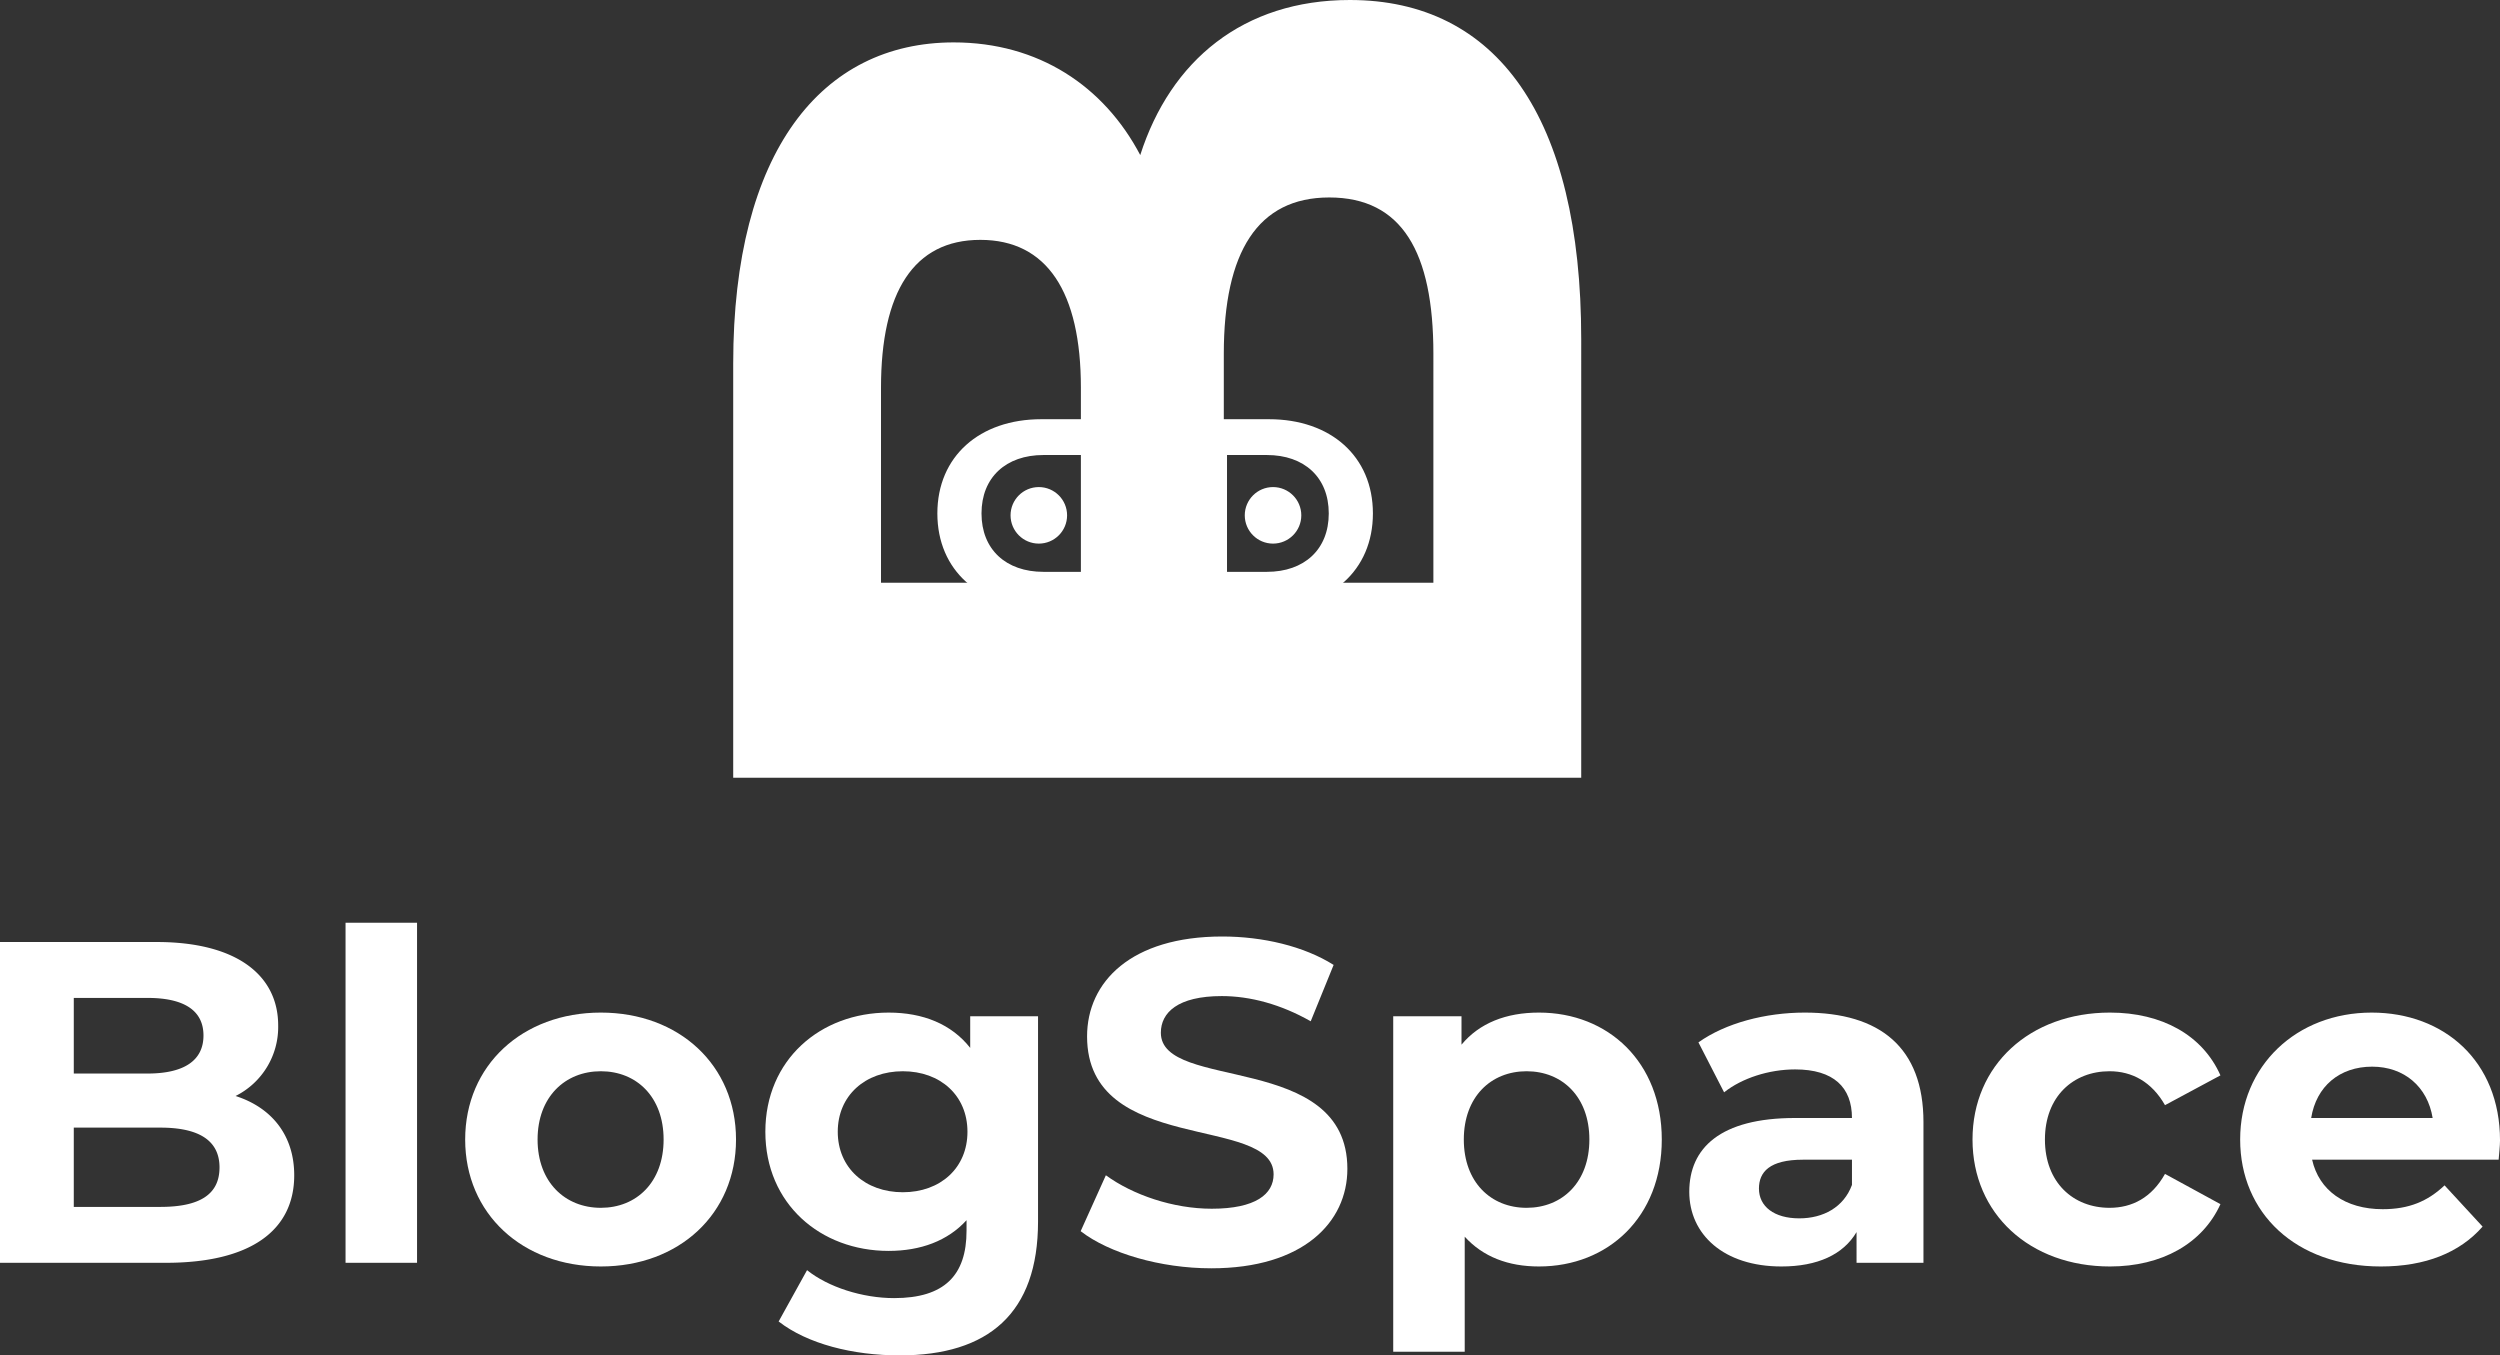 <svg id="Lager_3" data-name="Lager 3" xmlns="http://www.w3.org/2000/svg" viewBox="0 0 818.243 443.611"><rect x="0" y="0" width="818.243" height="443.611" fill="#333333" stroke="none"/><defs><style>.cls-1{fill:#fff;}</style></defs><title>blogspace</title><path class="cls-1" d="M663,634.523c0,18.15-14.4,28.649-42,28.649H566.7V558.177H618c26.249,0,39.749,10.949,39.749,27.3a25.238,25.238,0,0,1-13.95,23.1C655.5,612.324,663,621.324,663,634.523Zm-72.147-58.046v24.748H615c11.85,0,18.3-4.2,18.3-12.45s-6.45-12.3-18.3-12.3Zm47.7,55.5c0-8.85-6.749-13.05-19.349-13.05H590.852v25.949H619.2C631.8,644.873,638.549,640.973,638.549,631.974Z" transform="translate(-566.703 -249.859)"/><path class="cls-1" d="M679.8,551.877h23.4v111.3H679.8Z" transform="translate(-566.703 -249.859)"/><path class="cls-1" d="M718.952,622.824c0-24.3,18.749-41.549,44.4-41.549s44.248,17.25,44.248,41.549-18.6,41.548-44.248,41.548S718.952,647.123,718.952,622.824Zm64.947,0c0-13.949-8.849-22.349-20.548-22.349s-20.7,8.4-20.7,22.349,9,22.349,20.7,22.349S783.9,636.773,783.9,622.824Z" transform="translate(-566.703 -249.859)"/><path class="cls-1" d="M906.449,582.476v67.2c0,30-16.2,43.8-45.3,43.8-15.3,0-30.149-3.75-39.6-11.1l9.3-16.8c6.9,5.55,18.149,9.15,28.5,9.15,16.5,0,23.7-7.5,23.7-22.049v-3.45c-6.149,6.75-15,10.049-25.5,10.049-22.349,0-40.348-15.449-40.348-39s18-39,40.348-39c11.25,0,20.55,3.75,26.7,11.55V582.476Zm-23.1,37.8c0-11.848-8.85-19.8-21.15-19.8s-21.3,7.95-21.3,19.8,9,19.8,21.3,19.8S883.35,632.123,883.35,620.273Z" transform="translate(-566.703 -249.859)"/><path class="cls-1" d="M920.4,652.822l8.25-18.3c8.85,6.45,22.049,10.95,34.649,10.95,14.4,0,20.249-4.8,20.249-11.249,0-19.65-61.048-6.15-61.048-45.149,0-17.848,14.4-32.7,44.248-32.7,13.2,0,26.7,3.149,36.449,9.3l-7.5,18.449c-9.749-5.549-19.8-8.249-29.1-8.249-14.4,0-19.95,5.4-19.95,12,0,19.35,61.048,6,61.048,44.549,0,17.549-14.55,32.549-44.549,32.549C946.5,664.973,929.7,660.022,920.4,652.822Z" transform="translate(-566.703 -249.859)"/><path class="cls-1" d="M1110.6,622.824c0,25.349-17.55,41.548-40.2,41.548-10.049,0-18.3-3.149-24.3-9.749v37.648h-23.4V582.476h22.349v9.3c5.849-7.049,14.55-10.5,25.349-10.5C1093.047,581.275,1110.6,597.475,1110.6,622.824Zm-23.7,0c0-13.949-8.849-22.349-20.548-22.349s-20.55,8.4-20.55,22.349,8.849,22.349,20.55,22.349S1086.9,636.773,1086.9,622.824Z" transform="translate(-566.703 -249.859)"/><path class="cls-1" d="M1196.246,617.124v46.048h-21.9V653.123c-4.351,7.35-12.75,11.249-24.6,11.249-18.9,0-30.148-10.5-30.148-24.448,0-14.25,10.049-24.15,34.648-24.15h18.6c0-10.049-6-15.9-18.6-15.9-8.55,0-17.4,2.85-23.249,7.5l-8.4-16.35c8.849-6.3,21.9-9.75,34.8-9.75C1182,581.275,1196.246,592.676,1196.246,617.124Zm-23.4,20.55v-8.25H1156.8c-10.949,0-14.4,4.05-14.4,9.449,0,5.85,4.951,9.75,13.2,9.75C1163.4,648.623,1170.147,645.023,1172.848,637.674Z" transform="translate(-566.703 -249.859)"/><path class="cls-1" d="M1212.3,622.824c0-24.3,18.749-41.549,45-41.549,16.949,0,30.3,7.35,36.148,20.549l-18.149,9.75c-4.35-7.649-10.8-11.1-18.149-11.1-11.849,0-21.149,8.25-21.149,22.349s9.3,22.349,21.149,22.349c7.35,0,13.8-3.3,18.149-11.1l18.149,9.9c-5.849,12.9-19.2,20.4-36.148,20.4C1231.047,664.372,1212.3,647.123,1212.3,622.824Z" transform="translate(-566.703 -249.859)"/><path class="cls-1" d="M1384.5,629.424h-61.048c2.25,10.049,10.8,16.2,23.1,16.2,8.549,0,14.7-2.55,20.249-7.8l12.449,13.5c-7.5,8.551-18.749,13.05-33.3,13.05-27.9,0-46.048-17.549-46.048-41.548,0-24.149,18.45-41.549,43.048-41.549,23.7,0,42,15.9,42,41.849C1384.945,624.924,1384.645,627.474,1384.5,629.424Zm-61.348-13.65H1362.9c-1.65-10.2-9.3-16.8-19.8-16.8C1332.447,598.975,1324.8,605.425,1323.147,615.774Z" transform="translate(-566.703 -249.859)"/><path class="cls-1" d="M1008.5,249.859c47.977,0,75.732,38.064,75.732,111.02V504.412H806.679V368.81c0-69.388,28.944-105.073,72.163-105.073,27.755,0,49.166,14.274,61.06,36.874C949.815,269.685,973.605,249.859,1008.5,249.859ZM855.052,440.576h65.423V376.739c0-31.323-11.1-48.372-32.911-48.372s-32.512,17.049-32.512,48.372Zm146.7-126.087c-23.394,0-34.5,17.843-34.5,51.148v74.939h68.594V365.637C1035.855,332.332,1025.547,314.489,1001.757,314.489Z" transform="translate(-566.703 -249.859)"/><path class="cls-1" d="M954.026,387.067h28.018c20.176,0,34.008,12.158,34.008,30.836s-13.832,30.837-34.008,30.837H954.026Zm27.313,49.955c12.246,0,20.264-7.313,20.264-19.119s-8.018-19.118-20.264-19.118H968.3v38.237Z" transform="translate(-566.703 -249.859)"/><path class="cls-1" d="M935.523,448.74H907.506c-20.176,0-34.008-12.158-34.008-30.837s13.832-30.836,34.008-30.836h28.017ZM921.25,437.022V398.785H908.211c-12.246,0-20.264,7.312-20.264,19.118s8.018,19.119,20.264,19.119Z" transform="translate(-566.703 -249.859)"/><circle class="cls-1" cx="416.66" cy="168.67" r="9.252"/><circle class="cls-1" cx="340.004" cy="168.67" r="9.252"/></svg>